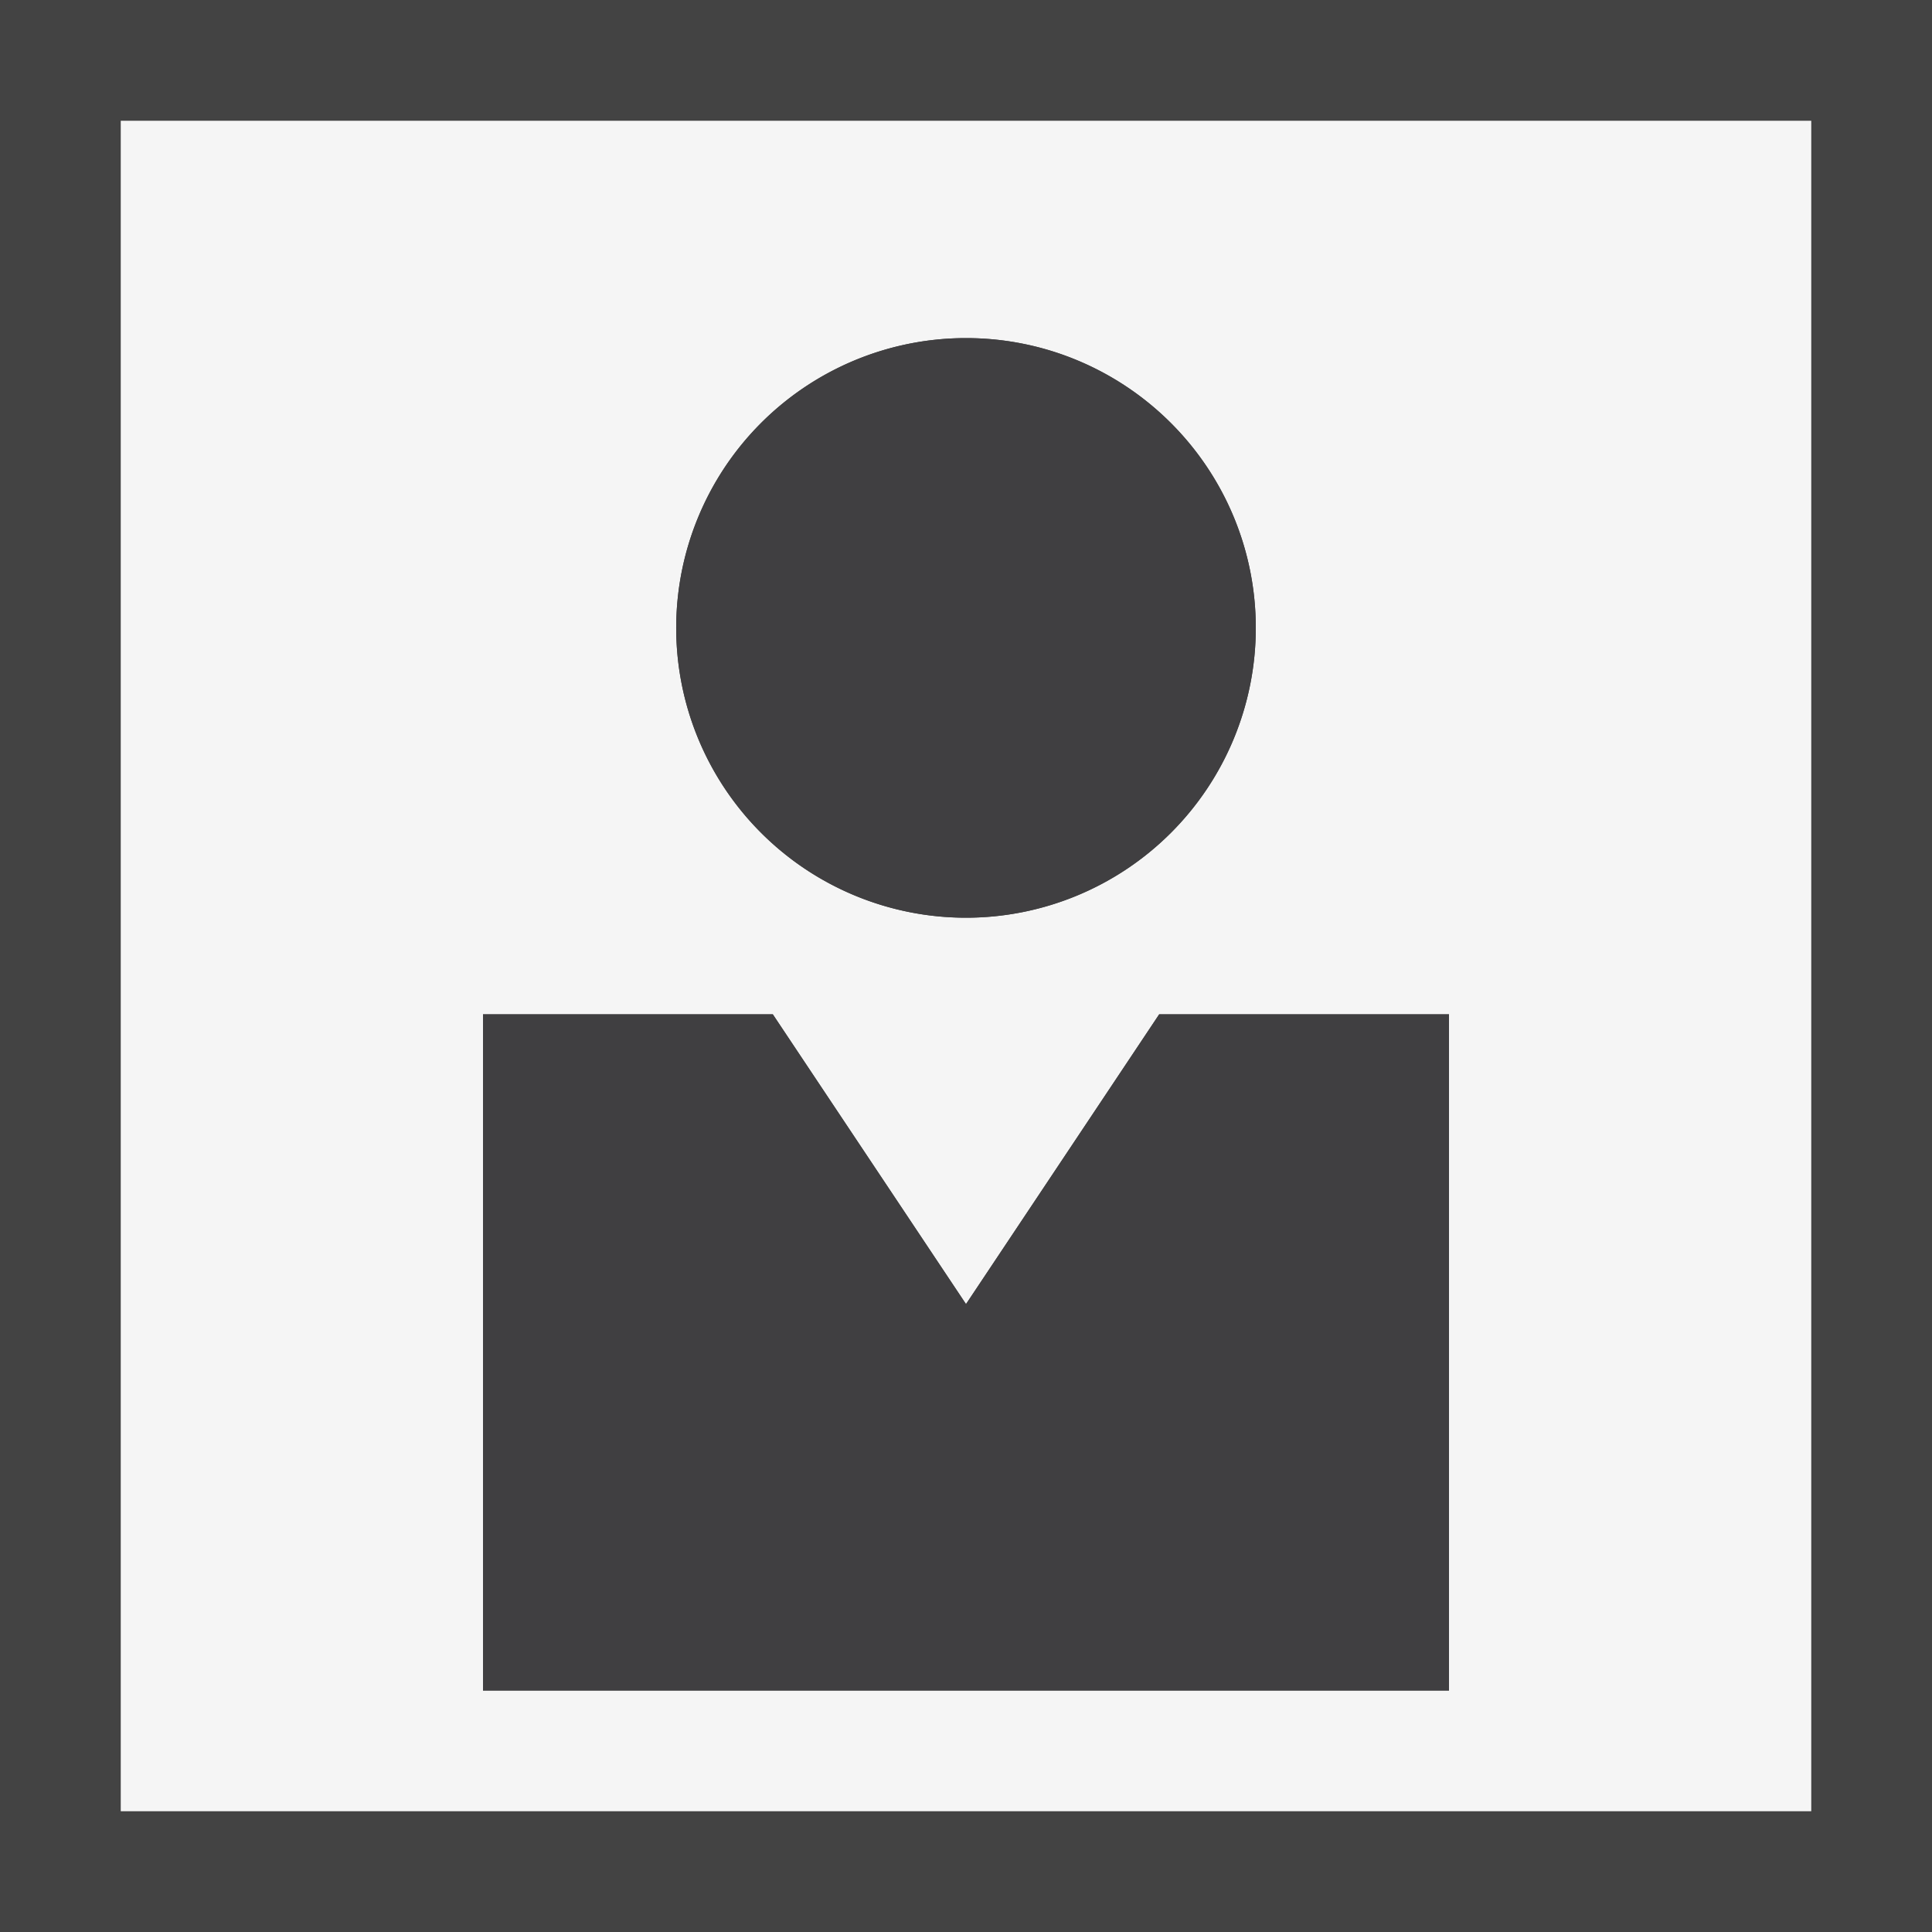 <svg xmlns="http://www.w3.org/2000/svg" viewBox="0 0 16 16"><style>.icon-canvas-transparent{opacity:0;fill:#434343}.icon-vs-out{fill:#434343}.icon-vs-bg{fill:#f5f5f5}.icon-vs-fg{fill:#403F41}</style><path class="icon-canvas-transparent" d="M16 16H0V0h16v16z" id="canvas"/><path class="icon-vs-out" d="M16 16H0V0h16v16z" id="outline"/><path class="icon-vs-bg" d="M1 1v14h14V1H1zm7 1.8c1.323 0 2.4 1.075 2.4 2.4A2.4 2.4 0 1 1 8 2.8zM12 14H4V8.4h2.4L8 10.8l1.6-2.4H12V14z" id="iconBg"/><g id="iconFg"><path class="icon-vs-fg" d="M5.6 5.2a2.4 2.4 0 1 1 4.8 0 2.4 2.4 0 0 1-4.8 0M12 8.4V14H4V8.4h2.4L8 10.8l1.6-2.4H12z"/></g></svg>
